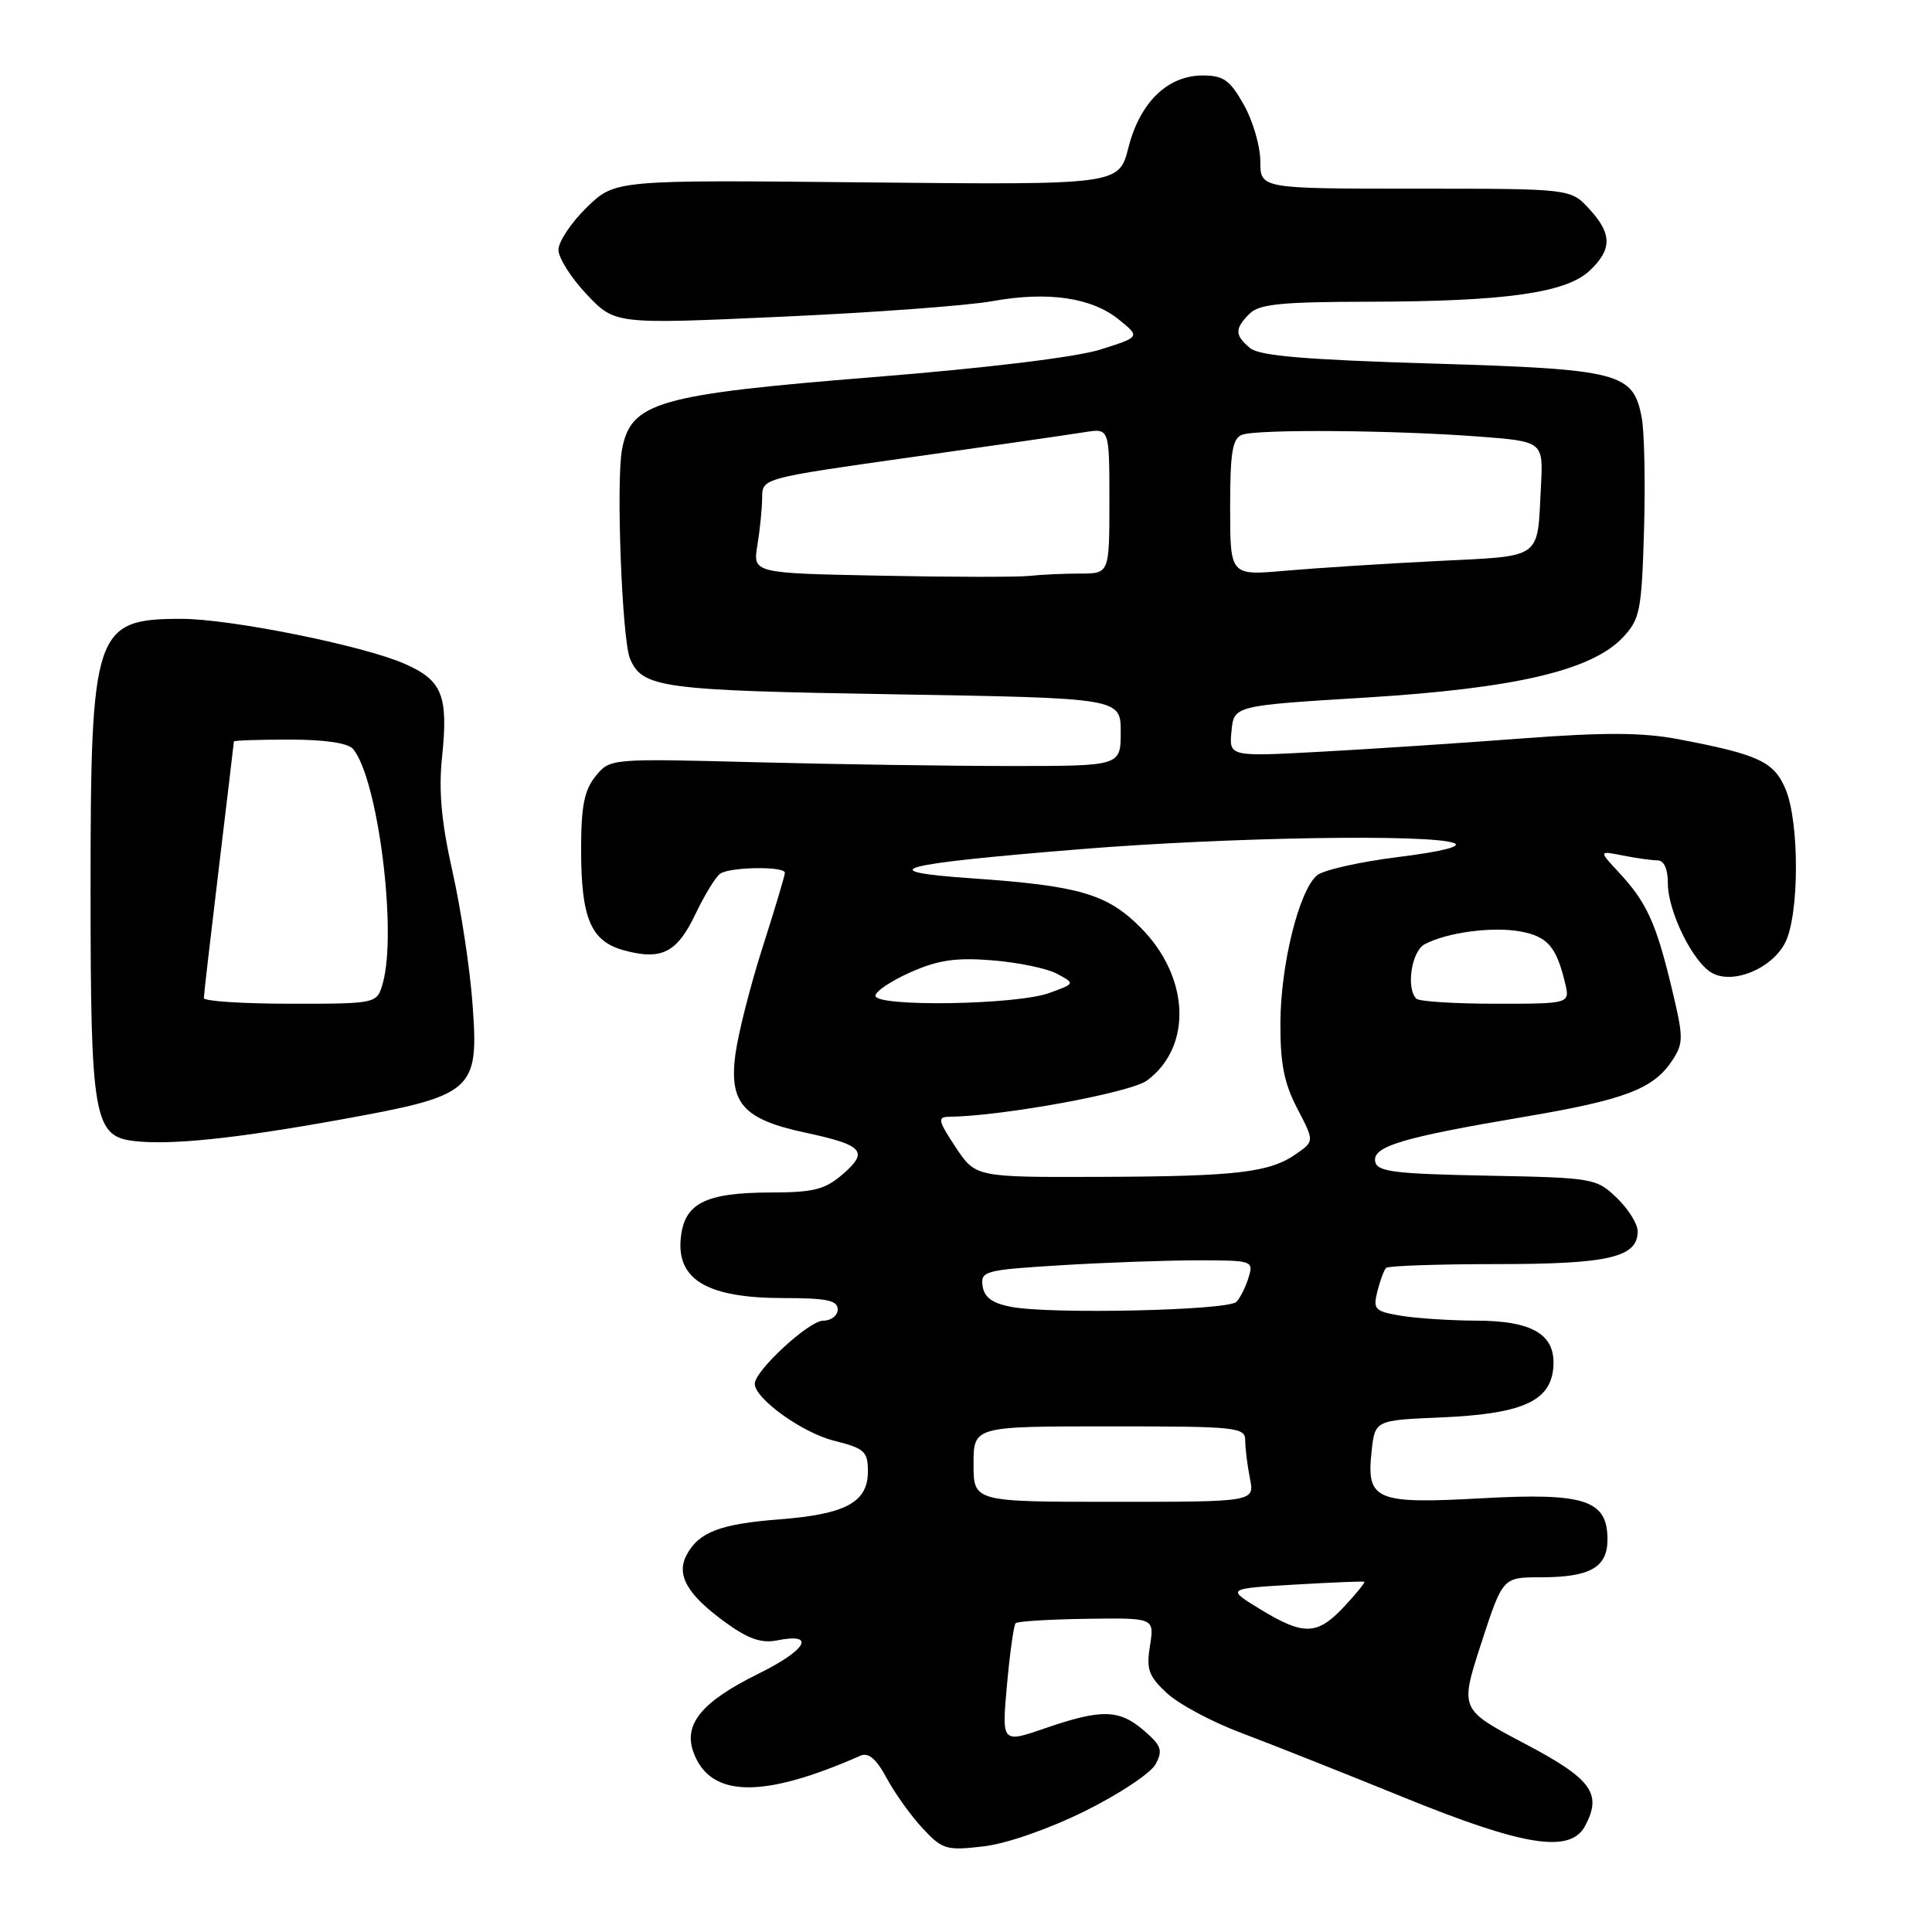 <?xml version="1.0" encoding="UTF-8" standalone="no"?>
<!DOCTYPE svg PUBLIC "-//W3C//DTD SVG 1.1//EN" "http://www.w3.org/Graphics/SVG/1.1/DTD/svg11.dtd" >
<svg xmlns="http://www.w3.org/2000/svg" xmlns:xlink="http://www.w3.org/1999/xlink" version="1.1" viewBox="0 0 256 256">
 <g >
 <path fill="currentColor"
d=" M 143.74 239.99 C 148.27 237.75 152.49 234.95 153.12 233.77 C 154.11 231.93 153.89 231.30 151.58 229.31 C 148.29 226.48 145.98 226.43 138.52 228.99 C 132.73 230.99 132.73 230.99 133.43 223.26 C 133.81 219.02 134.33 215.34 134.58 215.08 C 134.83 214.83 139.07 214.57 144.00 214.50 C 152.96 214.37 152.96 214.37 152.38 218.05 C 151.87 221.20 152.19 222.10 154.64 224.37 C 156.21 225.82 160.65 228.19 164.50 229.63 C 168.35 231.08 177.99 234.90 185.92 238.13 C 201.94 244.65 208.06 245.62 210.03 241.95 C 212.33 237.64 210.92 235.72 201.96 231.00 C 193.43 226.50 193.43 226.50 196.27 217.75 C 199.12 209.00 199.12 209.00 204.13 209.00 C 210.70 209.00 213.00 207.70 213.00 203.99 C 213.00 198.75 210.00 197.77 196.33 198.53 C 182.27 199.31 181.04 198.79 181.74 192.35 C 182.19 188.19 182.19 188.19 190.85 187.82 C 201.57 187.37 205.38 185.72 205.81 181.34 C 206.24 176.88 203.20 175.00 195.53 174.99 C 192.21 174.98 187.78 174.69 185.68 174.35 C 182.15 173.76 181.91 173.51 182.51 171.11 C 182.87 169.68 183.39 168.28 183.67 168.00 C 183.95 167.73 190.55 167.50 198.34 167.50 C 213.18 167.50 217.00 166.61 217.00 163.15 C 217.00 162.17 215.75 160.18 214.23 158.72 C 211.52 156.12 211.11 156.05 196.99 155.78 C 184.75 155.54 182.48 155.26 182.22 153.92 C 181.84 151.91 185.72 150.74 201.89 148.00 C 215.34 145.73 219.11 144.29 221.60 140.49 C 223.10 138.20 223.09 137.47 221.47 130.76 C 219.43 122.28 218.18 119.55 214.52 115.61 C 211.83 112.72 211.83 112.72 215.04 113.36 C 216.81 113.71 218.87 114.00 219.62 114.00 C 220.49 114.00 221.00 115.13 221.00 117.04 C 221.00 120.81 224.36 127.59 226.90 128.95 C 229.71 130.45 234.77 128.34 236.53 124.94 C 238.42 121.29 238.46 109.04 236.60 104.58 C 235.06 100.91 233.04 99.97 222.29 97.93 C 217.63 97.05 212.51 97.03 201.79 97.84 C 193.93 98.44 181.95 99.23 175.18 99.60 C 162.85 100.27 162.85 100.27 163.18 96.88 C 163.50 93.50 163.50 93.50 181.00 92.43 C 200.79 91.21 210.92 88.84 215.06 84.44 C 217.30 82.05 217.53 80.92 217.84 70.30 C 218.03 63.96 217.89 57.24 217.54 55.37 C 216.42 49.37 214.70 48.92 189.71 48.17 C 172.99 47.67 166.89 47.15 165.65 46.13 C 163.60 44.42 163.58 43.56 165.57 41.57 C 166.85 40.29 169.78 40.00 181.32 39.98 C 199.40 39.95 207.49 38.82 210.62 35.88 C 213.64 33.05 213.63 30.97 210.55 27.65 C 208.10 25.00 208.10 25.00 187.55 25.00 C 167.00 25.00 167.00 25.00 167.00 21.39 C 167.00 19.40 166.02 16.02 164.82 13.89 C 162.98 10.61 162.12 10.00 159.37 10.00 C 154.72 10.00 151.06 13.55 149.53 19.53 C 148.27 24.50 148.27 24.50 114.88 24.17 C 81.50 23.83 81.50 23.83 77.75 27.48 C 75.69 29.49 74.00 32.02 74.00 33.10 C 74.00 34.19 75.69 36.85 77.75 39.02 C 81.50 42.97 81.50 42.97 103.50 41.97 C 115.60 41.43 128.18 40.50 131.46 39.91 C 138.88 38.57 144.66 39.42 148.29 42.37 C 151.09 44.65 151.09 44.65 145.79 46.32 C 142.59 47.33 130.73 48.77 115.75 49.97 C 87.13 52.27 83.60 53.29 82.42 59.56 C 81.62 63.84 82.42 84.76 83.48 87.28 C 85.12 91.15 87.63 91.49 118.50 92.00 C 148.50 92.50 148.50 92.50 148.50 97.00 C 148.50 101.50 148.50 101.50 134.00 101.50 C 126.03 101.50 110.80 101.28 100.16 101.00 C 80.83 100.50 80.83 100.50 78.91 102.86 C 77.42 104.71 77.00 106.82 77.00 112.56 C 77.00 121.67 78.28 124.71 82.63 125.91 C 87.64 127.29 89.70 126.26 92.14 121.14 C 93.36 118.59 94.84 116.17 95.43 115.77 C 96.75 114.86 104.00 114.76 104.00 115.65 C 104.00 116.00 102.68 120.43 101.06 125.48 C 99.44 130.54 97.81 136.95 97.44 139.72 C 96.59 146.18 98.50 148.32 106.66 150.07 C 114.38 151.72 115.16 152.57 111.69 155.57 C 109.33 157.62 107.83 158.00 102.19 158.01 C 93.33 158.03 90.59 159.46 90.19 164.25 C 89.74 169.63 93.87 171.99 103.75 172.00 C 109.53 172.00 111.00 172.30 111.00 173.50 C 111.00 174.32 110.13 175.00 109.06 175.00 C 107.20 175.00 100.03 181.61 100.01 183.35 C 99.99 185.30 106.27 189.83 110.47 190.89 C 114.57 191.92 115.00 192.31 115.00 194.99 C 115.00 199.06 112.06 200.64 103.30 201.32 C 95.43 201.93 92.60 203.01 90.99 206.02 C 89.56 208.70 91.06 211.30 96.14 214.99 C 99.15 217.17 100.89 217.77 102.97 217.36 C 108.20 216.31 106.90 218.62 100.49 221.78 C 92.93 225.51 90.48 228.51 91.93 232.30 C 94.18 238.23 101.12 238.33 114.01 232.64 C 115.08 232.17 116.11 233.05 117.50 235.63 C 118.59 237.65 120.73 240.64 122.27 242.28 C 124.87 245.07 125.41 245.23 130.28 244.66 C 133.35 244.31 138.89 242.38 143.74 239.99 Z  M 44.96 148.38 C 62.88 145.14 63.46 144.63 62.61 133.00 C 62.27 128.32 61.07 120.45 59.96 115.50 C 58.49 108.96 58.11 104.82 58.57 100.37 C 59.42 92.17 58.62 90.16 53.65 87.97 C 48.19 85.55 30.54 82.00 24.03 82.00 C 12.50 82.00 12.00 83.49 12.00 118.02 C 12.00 148.02 12.44 150.57 17.74 151.19 C 22.61 151.76 31.16 150.87 44.96 148.38 Z  M 167.00 213.24 C 162.50 210.50 162.50 210.50 171.50 209.97 C 176.45 209.68 180.63 209.51 180.78 209.59 C 180.93 209.66 179.74 211.14 178.13 212.86 C 174.54 216.70 172.78 216.76 167.00 213.24 Z  M 129.00 194.00 C 129.00 189.00 129.00 189.00 147.00 189.00 C 163.93 189.00 165.00 189.11 165.00 190.88 C 165.00 191.91 165.28 194.16 165.62 195.88 C 166.25 199.00 166.25 199.00 147.62 199.00 C 129.00 199.00 129.00 199.00 129.00 194.00 Z  M 134.00 173.17 C 131.48 172.69 130.42 171.91 130.20 170.40 C 129.92 168.42 130.48 168.27 140.61 167.65 C 146.49 167.29 154.65 167.00 158.72 167.00 C 165.94 167.00 166.12 167.06 165.45 169.25 C 165.08 170.49 164.35 171.95 163.84 172.50 C 162.77 173.64 139.27 174.17 134.00 173.17 Z  M 126.62 152.00 C 124.31 148.51 124.19 148.00 125.74 147.98 C 132.81 147.90 149.81 144.79 151.99 143.17 C 158.04 138.68 157.64 129.40 151.10 122.87 C 146.70 118.46 142.96 117.37 129.00 116.40 C 115.18 115.45 118.61 114.51 143.18 112.52 C 162.72 110.93 189.53 110.49 192.67 111.71 C 193.80 112.15 190.99 112.85 185.28 113.56 C 180.21 114.19 175.36 115.28 174.52 115.98 C 172.14 117.96 169.70 127.76 169.66 135.50 C 169.63 140.87 170.14 143.51 171.88 146.85 C 174.15 151.21 174.15 151.21 171.83 152.85 C 168.29 155.36 163.96 155.88 145.88 155.94 C 129.27 156.00 129.27 156.00 126.62 152.00 Z  M 116.00 131.94 C 116.00 131.36 118.10 129.96 120.67 128.82 C 124.33 127.20 126.68 126.86 131.50 127.25 C 134.88 127.52 138.74 128.32 140.06 129.03 C 142.48 130.33 142.48 130.33 138.99 131.59 C 134.64 133.16 116.00 133.45 116.00 131.94 Z  M 187.67 132.33 C 186.29 130.95 187.03 126.05 188.77 125.12 C 191.71 123.55 197.79 122.74 201.49 123.43 C 205.07 124.10 206.23 125.45 207.38 130.25 C 208.04 133.00 208.04 133.00 198.19 133.00 C 192.77 133.00 188.03 132.70 187.67 132.33 Z  M 116.62 76.28 C 99.75 75.95 99.75 75.95 100.36 72.23 C 100.70 70.18 100.98 67.35 100.99 65.93 C 101.00 63.37 101.00 63.37 120.75 60.58 C 131.61 59.05 141.96 57.55 143.75 57.26 C 147.00 56.74 147.00 56.74 147.00 66.37 C 147.00 76.00 147.00 76.00 143.12 76.00 C 140.99 76.00 137.96 76.14 136.38 76.31 C 134.79 76.48 125.91 76.47 116.62 76.28 Z  M 163.00 67.24 C 163.00 59.93 163.30 58.10 164.58 57.61 C 166.56 56.85 184.73 56.99 196.00 57.85 C 204.50 58.50 204.50 58.50 204.18 64.50 C 203.67 74.28 204.58 73.63 190.23 74.35 C 183.23 74.70 174.24 75.28 170.25 75.63 C 163.00 76.27 163.00 76.27 163.00 67.24 Z  M 27.01 132.25 C 27.01 131.84 27.91 124.08 29.00 115.00 C 30.09 105.92 30.99 98.39 30.99 98.25 C 31.00 98.11 34.32 98.00 38.38 98.00 C 43.06 98.00 46.13 98.46 46.79 99.25 C 50.08 103.23 52.64 123.41 50.73 130.25 C 49.96 133.00 49.96 133.00 38.48 133.00 C 32.17 133.00 27.00 132.66 27.01 132.25 Z "/>
</g>
</svg>